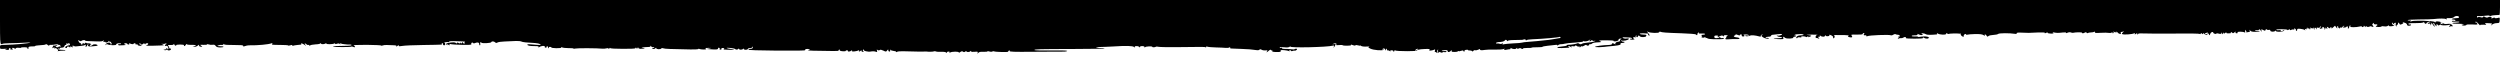 <?xml version="1.0" standalone="no"?>
<!DOCTYPE svg PUBLIC "-//W3C//DTD SVG 20010904//EN"
 "http://www.w3.org/TR/2001/REC-SVG-20010904/DTD/svg10.dtd">
<svg version="1.0" xmlns="http://www.w3.org/2000/svg"
 width="3200pt" height="93pt" viewBox="0 0 3200 93"
 preserveAspectRatio="xMidYMid meet">
<g transform="translate(0,93) scale(0.1,-0.1)"
fill="#000000" stroke="none">
<path d="M0 651 c0 -239 2 -280 15 -285 8 -3 15 -2 15 2 0 4 42 8 93 9 50 0
132 3 181 6 48 3 87 4 85 2 -11 -10 -204 -28 -321 -29 -67 -1 -68 -2 -68 -28
0 -25 2 -26 53 -23 37 2 45 1 27 -5 -24 -8 -23 -8 8 -9 18 -1 31 3 27 8 -3 5
-1 12 4 15 5 4 13 1 17 -5 5 -8 3 -9 -7 -4 -8 5 -11 4 -6 0 4 -5 16 -9 27 -10
15 -1 17 1 9 11 -8 10 -6 12 10 11 12 -1 21 -6 21 -12 0 -5 4 -4 9 4 6 9 20
12 40 9 17 -2 31 -2 31 2 0 3 19 6 43 5 29 0 41 -4 39 -13 -1 -8 2 -11 8 -7 6
3 8 10 5 15 -7 11 14 17 53 16 17 -1 32 2 32 5 0 3 17 7 38 8 75 5 91 7 98 14
4 4 16 0 26 -10 11 -9 18 -11 18 -5 0 7 10 10 22 8 12 -1 37 0 55 5 18 4 36 3
39 -2 3 -5 9 -7 14 -4 4 3 11 -2 14 -11 4 -12 2 -15 -9 -10 -8 3 -15 1 -15 -3
0 -5 -8 -8 -17 -6 -10 2 -20 4 -22 4 -3 1 4 8 15 16 18 14 17 14 -8 5 -16 -5
-28 -6 -28 -2 0 10 -20 -21 -20 -32 0 -5 8 -2 17 5 14 12 16 12 8 0 -6 -11 -4
-13 7 -8 21 7 56 -28 36 -37 -7 -3 -2 -3 12 1 14 3 40 5 59 5 19 -1 31 1 28 4
-3 4 -24 6 -46 6 -22 0 -44 4 -47 10 -5 8 -1 9 10 5 10 -4 15 -3 11 3 -4 6 7
10 24 10 21 0 32 6 36 20 4 11 11 18 16 15 5 -4 9 1 9 11 0 14 2 15 17 3 11
-10 14 -10 9 -1 -4 6 -3 12 2 12 6 0 12 -7 16 -15 3 -10 -1 -15 -12 -15 -10 0
-26 -6 -36 -13 -17 -12 -17 -14 -3 -20 10 -4 16 -2 14 5 -3 15 25 17 35 3 5
-6 8 -5 8 4 0 10 3 11 14 2 11 -9 16 -9 22 0 5 8 3 9 -6 4 -9 -5 -11 -4 -6 4
5 8 12 9 19 3 7 -5 23 -8 37 -5 14 2 41 5 60 6 19 1 41 6 49 11 11 7 13 5 8
-8 -5 -12 -3 -16 5 -14 7 3 13 10 13 16 0 14 14 17 23 6 4 -4 1 -4 -5 0 -9 5
-11 2 -7 -7 5 -14 14 -15 107 -5 25 3 21 15 -9 21 -14 2 -31 -1 -37 -7 -17
-15 -37 -18 -37 -6 0 6 6 10 13 10 8 0 8 3 -2 9 -8 5 -22 8 -32 6 -10 -2 -21
1 -25 6 -3 6 -12 3 -21 -8 -8 -10 -12 -13 -9 -7 3 6 -1 11 -9 11 -8 0 -12 -4
-9 -9 3 -4 -2 -8 -11 -8 -10 0 -13 5 -9 13 4 6 4 9 -1 5 -4 -4 -14 0 -21 10
-18 23 -17 37 1 22 10 -8 19 -9 28 -3 13 11 47 13 47 4 0 -4 17 -7 38 -7 20
-1 70 -2 110 -4 55 -2 77 1 84 11 8 11 9 10 4 -5 -5 -13 -2 -17 9 -12 8 3 15
1 15 -3 0 -5 9 -7 20 -4 11 3 20 10 20 17 0 6 5 4 10 -4 5 -8 10 -10 10 -5 0
11 20 -16 20 -27 0 -5 -5 -8 -11 -8 -5 0 -8 4 -5 9 3 5 0 11 -7 14 -18 7 -57
-10 -56 -25 0 -10 2 -10 6 -1 3 8 11 10 21 5 29 -14 113 -15 110 -1 -2 7 10
13 30 15 17 1 32 -1 32 -6 0 -5 -9 -7 -21 -5 -11 2 -19 -1 -17 -6 2 -6 7 -10
11 -10 4 1 28 2 55 2 26 1 39 3 30 6 -25 6 -23 22 2 20 11 -1 20 -5 20 -9 0
-4 7 -8 16 -8 9 0 12 5 8 12 -5 7 -3 8 7 3 17 -11 49 -14 49 -5 0 4 7 7 15 7
8 0 12 -4 9 -9 -4 -5 2 -8 12 -6 11 2 18 -1 17 -7 -1 -5 13 -11 30 -12 29 -1
30 -1 9 8 -19 7 -23 29 -6 29 3 0 2 -4 -1 -10 -3 -5 3 -10 14 -10 11 0 23 5
27 11 4 8 9 7 15 -2 5 -8 9 -9 9 -4 0 6 9 11 20 12 28 2 20 -21 -10 -28 -14
-4 29 -6 95 -4 144 4 145 4 120 16 l-20 9 20 -2 c11 -2 26 1 33 5 7 5 12 4 12
-2 0 -6 -4 -11 -10 -11 -5 0 -10 -5 -10 -11 0 -6 7 -9 15 -6 14 6 28 -7 31
-31 1 -6 -2 -12 -7 -12 -5 0 -9 6 -9 13 0 7 -5 5 -11 -5 -5 -10 -17 -15 -27
-12 -14 5 -14 4 -2 -4 9 -7 18 -8 26 -1 8 6 14 6 18 0 8 -12 39 -7 44 7 2 7
-4 12 -13 12 -9 0 -14 4 -10 9 3 5 1 12 -5 16 -20 13 -9 22 22 19 18 -2 35 1
40 8 5 9 8 9 8 2 0 -7 7 -15 16 -18 8 -3 12 -2 9 4 -4 6 16 10 50 10 35 0 54
-4 50 -10 -3 -5 -2 -10 4 -10 5 0 15 8 20 17 6 10 11 14 11 8 0 -5 24 -10 53
-9 60 1 83 -7 47 -17 l-25 -7 24 -1 c14 -1 33 7 43 16 15 14 19 14 16 3 -2 -9
6 -16 22 -18 24 -3 24 -3 5 12 -19 14 -17 14 28 12 26 -1 47 1 47 5 0 5 10 5
23 0 13 -5 35 -7 49 -4 18 3 30 -1 39 -15 10 -14 26 -19 57 -19 23 0 42 3 42
7 0 4 -8 7 -17 7 -10 0 -29 1 -43 2 -25 2 -25 2 -3 11 12 5 31 7 43 5 11 -2
20 1 20 8 0 9 2 9 8 1 5 -8 48 -11 127 -10 89 0 119 -2 118 -11 -2 -9 4 -10
23 -3 14 6 38 10 52 10 112 -2 250 11 287 26 17 6 18 5 8 -7 -10 -12 4 -14 98
-14 60 0 109 -3 109 -7 0 -4 11 -3 25 2 16 6 25 6 25 0 0 -5 6 -7 13 -5 6 3
30 7 52 9 22 2 44 5 48 5 5 1 5 5 2 11 -8 13 25 1 50 -19 13 -10 16 -11 8 -1
-20 22 -15 35 6 16 11 -10 25 -15 30 -11 6 3 11 0 11 -7 0 -10 2 -10 8 -1 4 7
35 13 70 15 34 1 62 7 62 13 0 5 4 4 8 -2 8 -13 41 -11 64 3 6 4 8 3 5 -3 -7
-12 81 -11 101 0 6 5 12 4 12 -2 0 -7 8 -7 24 -1 16 6 28 5 36 -3 10 -9 11 -9
5 2 -6 10 -4 12 6 5 7 -4 30 -9 49 -10 19 -1 37 -3 40 -4 3 -1 15 -1 28 0 12
1 22 -2 22 -7 0 -5 -24 -9 -52 -9 -127 -1 -191 -4 -185 -10 8 -8 225 -9 233
-1 4 3 14 2 24 -3 10 -5 20 -6 24 -3 4 4 -3 12 -14 18 -16 9 23 11 164 11 103
-1 186 -5 186 -9 0 -4 8 -4 18 1 9 4 33 7 52 6 19 -1 57 -3 83 -3 35 -1 46 -4
41 -13 -6 -10 -4 -10 7 0 15 14 33 16 25 3 -3 -4 16 -4 42 1 26 5 148 11 272
12 259 4 243 3 235 16 -3 6 -1 10 4 10 6 0 11 -7 11 -15 0 -8 7 -15 15 -15 18
0 20 26 3 33 -11 5 35 11 55 8 4 0 7 3 7 7 0 4 26 7 58 6 31 -1 80 -3 107 -4
28 -1 44 -4 37 -7 -6 -2 -10 -9 -6 -14 3 -5 1 -9 -5 -9 -5 0 -12 6 -14 12 -4
10 -8 10 -15 -1 -8 -11 -10 -11 -15 0 -4 11 -6 11 -6 1 -1 -10 -6 -10 -21 -2
-15 8 -20 8 -20 -1 0 -8 -4 -8 -15 1 -10 9 -32 10 -70 5 -53 -6 -67 -16 -43
-31 7 -5 8 -2 3 7 -6 11 -5 12 6 2 17 -16 33 -17 23 -1 -5 8 -2 9 12 4 10 -4
76 -9 146 -10 98 -2 125 0 121 9 -6 16 13 29 22 15 4 -6 13 -7 23 -2 29 14 57
9 56 -10 -1 -10 3 -18 8 -18 6 0 8 9 5 20 -5 20 3 26 17 13 10 -11 120 -5 124
7 5 14 35 13 50 -2 9 -9 17 -10 30 -2 9 6 51 12 92 13 41 2 102 4 135 6 33 2
68 -1 77 -6 16 -9 74 -15 178 -20 25 -1 53 -8 64 -15 18 -12 7 -13 -131 -1
-18 2 -33 0 -33 -4 0 -13 31 -19 91 -19 46 0 58 -3 53 -12 -6 -10 -4 -10 7 -2
22 18 78 23 72 7 -3 -7 2 -13 12 -13 9 0 14 4 11 8 -3 5 1 9 9 9 8 0 12 -4 9
-8 -2 -4 1 -11 7 -15 8 -4 9 -3 5 4 -5 8 1 12 14 12 12 0 19 -3 17 -7 -3 -5
26 -9 64 -10 44 0 67 3 63 9 -4 7 0 7 12 1 11 -5 47 -9 82 -9 34 1 62 -2 62
-5 0 -4 12 -4 28 0 24 6 279 5 342 -2 14 -2 37 0 52 4 19 5 28 4 28 -4 0 -7 4
-6 10 3 5 8 10 11 10 5 0 -6 62 -10 164 -10 91 -1 162 3 160 7 -3 4 0 8 5 8 6
0 11 -6 12 -12 0 -7 4 -4 9 7 6 13 9 15 9 5 1 -11 14 -15 49 -16 31 -1 40 1
27 6 -11 4 -24 5 -30 2 -6 -3 -6 -1 -2 4 5 5 22 10 38 10 16 1 41 2 55 3 17 1
23 5 19 14 -4 6 -1 5 7 -4 7 -9 21 -15 31 -13 9 1 15 -2 11 -7 -3 -5 -10 -7
-15 -4 -5 4 -9 1 -9 -5 0 -13 32 -9 42 5 5 6 8 5 8 -2 0 -15 56 -18 65 -3 3 5
15 6 28 1 20 -7 81 -9 347 -14 55 -1 100 2 100 6 0 5 5 5 11 1 15 -9 89 -11
89 -2 0 3 -6 8 -12 10 -7 3 10 5 37 5 46 1 47 0 15 -7 l-35 -7 35 -3 c90 -6
110 -5 110 8 0 15 16 16 26 0 5 -7 2 -8 -7 -3 -8 5 -10 4 -6 0 12 -14 36 -14
31 -1 -3 7 4 12 16 12 21 0 28 -12 10 -18 -5 -1 24 -4 66 -5 83 -2 94 3 25 11
-23 2 -46 8 -49 11 -4 4 17 4 47 1 30 -3 57 -9 60 -13 8 -11 35 -10 43 2 5 6
8 6 8 -1 0 -14 42 -13 52 1 5 7 8 6 8 0 0 -16 47 -17 53 -1 3 7 16 12 29 11
13 -1 26 5 30 14 6 12 7 12 5 -4 -2 -15 -10 -20 -30 -20 -15 1 -27 -4 -27 -10
0 -7 122 -11 366 -13 233 -2 364 0 360 6 -8 13 24 21 49 12 17 -7 16 -8 -10
-12 -16 -3 13 -6 65 -7 256 -6 328 -5 324 1 -2 4 0 10 6 13 6 4 9 1 8 -6 -2
-8 12 -13 40 -15 23 -2 40 1 38 5 -3 3 4 7 14 7 10 0 16 -4 14 -8 -8 -13 31
-9 45 5 11 10 12 9 7 -1 -6 -10 1 -12 31 -10 21 2 45 8 52 13 10 5 12 4 7 -3
-10 -16 7 -15 23 0 8 8 11 8 8 2 -4 -7 2 -14 14 -17 16 -4 18 -3 9 8 -8 10 -8
15 2 21 7 4 9 3 5 -2 -13 -14 55 -32 92 -23 18 4 45 3 58 -2 22 -8 24 -7 18
13 -3 13 -3 18 2 13 9 -12 28 -13 38 -3 4 4 23 -1 42 -10 33 -16 36 -16 49 3
12 16 14 17 14 2 0 -9 7 -17 15 -17 9 0 12 6 9 17 -4 12 -3 14 3 6 5 -7 23
-13 41 -15 18 -1 32 -6 32 -11 0 -6 5 -6 13 0 6 5 41 8 77 7 128 -4 275 -6
285 -4 6 1 13 1 18 0 17 -4 85 -3 93 3 6 3 15 2 22 -1 6 -4 37 -7 69 -5 36 1
60 -3 65 -10 6 -9 8 -9 8 1 0 6 9 12 21 12 13 0 18 -4 13 -12 -6 -10 -5 -10 7
-1 19 15 122 16 112 0 -3 -6 4 -3 17 6 18 12 27 14 37 5 9 -7 17 -7 28 2 8 7
15 8 15 3 0 -13 43 -11 52 2 5 6 8 6 8 -2 0 -7 15 -9 45 -6 40 4 44 2 39 -14
-6 -17 -6 -17 7 -1 11 13 27 17 67 15 28 -1 52 1 52 5 0 4 11 4 23 -1 13 -5
30 -5 37 -1 8 5 18 6 23 3 15 -9 188 -13 183 -4 -3 5 1 11 9 14 8 4 12 1 9 -6
-4 -10 57 -12 283 -10 159 1 299 2 313 2 27 -1 68 -1 113 1 15 1 27 5 27 9 0
5 -95 7 -210 5 -116 -2 -210 1 -210 5 0 12 52 13 498 14 227 0 408 4 401 8 -7
4 -38 6 -69 5 -41 -3 -49 -1 -31 5 13 5 38 9 55 8 17 0 85 2 151 6 173 11 253
9 272 -7 12 -9 15 -10 9 -1 -5 9 1 13 23 13 16 0 32 -6 34 -13 4 -9 6 -9 6 1
1 7 14 12 31 12 17 0 30 -5 30 -12 0 -9 3 -9 8 -2 7 11 92 15 92 4 0 -8 37 -6
46 2 3 3 18 3 32 -1 15 -4 140 -6 277 -4 298 4 316 4 327 -3 4 -3 8 0 8 6 0 6
5 8 13 3 6 -4 55 -9 107 -10 52 -1 111 -4 130 -6 19 -2 41 1 49 7 11 8 13 8 7
-1 -5 -9 0 -13 16 -14 13 0 70 -2 128 -5 93 -3 122 -6 205 -17 11 -1 23 2 27
8 5 7 13 6 26 -1 10 -7 33 -11 50 -9 27 2 30 0 21 -11 -17 -21 -5 -17 22 7 13
12 25 16 27 10 2 -6 8 -9 13 -6 5 4 7 0 4 -7 -4 -10 10 -13 54 -14 47 0 58 2
54 14 -5 11 4 13 43 10 27 -2 55 -8 63 -12 10 -6 12 -5 7 2 -4 7 -3 12 3 12 5
0 13 -5 16 -10 4 -6 12 -7 18 -3 7 4 19 6 28 5 9 -2 21 3 27 10 8 11 6 14 -9
14 -10 0 -19 -3 -19 -6 0 -4 -21 -4 -47 0 -27 3 -63 5 -80 4 -18 -1 -33 3 -33
8 0 6 -7 8 -15 4 -8 -3 -15 -1 -15 5 0 6 21 7 56 4 39 -5 60 -2 72 7 9 7 13 8
9 2 -11 -19 477 -8 545 12 14 4 16 1 11 -13 -8 -23 1 -15 16 15 11 21 11 22
-16 17 -26 -5 -27 -5 -5 5 26 11 46 5 36 -12 -4 -7 8 -9 34 -5 23 2 44 2 48
-2 8 -9 113 -7 107 1 -6 10 1 10 31 -2 15 -5 26 -6 26 0 0 5 12 5 30 0 17 -5
30 -6 30 -3 0 3 6 1 13 -5 7 -6 38 -10 68 -8 29 2 45 1 35 -3 -16 -6 -14 -10
16 -24 40 -19 151 -28 170 -14 9 6 7 7 -5 3 -11 -3 -16 -2 -12 4 10 17 35 11
36 -7 0 -16 1 -16 8 1 7 19 8 19 14 1 4 -10 10 -15 14 -12 3 4 13 1 21 -6 10
-7 13 -8 9 -1 -4 8 2 11 17 10 13 0 22 -4 19 -8 -2 -5 1 -8 6 -8 6 0 11 6 11
13 0 7 3 8 8 2 4 -6 65 -10 154 -10 81 0 140 4 132 8 -8 4 -19 5 -24 2 -6 -3
-10 -4 -10 -1 0 3 10 10 21 17 17 9 20 8 14 -2 -6 -9 -3 -10 11 -5 10 4 49 8
86 9 52 2 64 -1 56 -11 -8 -9 -4 -11 19 -9 16 2 35 7 43 12 10 6 12 3 7 -14
-3 -13 -3 -20 0 -17 4 3 13 0 21 -7 13 -10 15 -9 10 4 -3 9 -2 22 4 30 8 11 9
11 5 -2 -3 -9 -1 -22 4 -30 6 -10 9 -11 9 -1 0 9 5 10 19 2 12 -6 22 -6 25 -1
3 5 15 7 25 4 10 -3 22 0 25 6 5 7 -4 9 -24 7 -17 -2 -32 0 -35 3 -2 4 14 8
36 9 28 2 39 -1 39 -12 0 -18 28 -15 41 5 7 12 12 7 11 -11 0 -3 17 -5 39 -5
21 0 39 4 39 8 0 5 4 6 9 3 5 -4 21 -2 35 4 17 6 26 6 26 0 0 -6 5 -10 11 -10
5 0 8 4 5 9 -3 5 5 11 19 13 14 3 25 2 25 -2 0 -4 10 -7 23 -6 12 1 25 -3 30
-9 4 -6 10 -5 16 4 5 8 16 11 24 8 8 -3 26 1 41 8 15 8 24 10 21 5 -8 -13 16
-17 59 -9 22 4 80 6 130 4 50 -1 99 2 110 7 14 8 17 7 11 -3 -6 -9 0 -11 25
-6 18 4 39 7 47 7 8 0 11 5 7 12 -5 7 -3 8 7 2 24 -15 62 -16 70 -2 7 10 9 10
9 0 0 -9 5 -10 19 -3 10 6 21 7 25 4 9 -10 37 -13 31 -4 -2 4 21 7 51 7 31 -1
57 1 59 4 2 3 35 6 73 5 39 0 68 3 66 6 -2 3 27 9 64 13 37 3 82 8 100 11 23
3 31 1 27 -8 -4 -7 -1 -5 7 3 7 8 24 15 38 14 14 0 36 3 50 7 14 4 73 11 132
14 73 5 106 10 104 18 -2 7 -1 9 1 4 8 -13 56 -7 77 10 20 17 20 17 7 0 -15
-18 -2 -24 16 -6 7 7 13 7 17 0 4 -5 14 -7 24 -4 9 3 14 3 11 -1 -8 -8 -43
-17 -94 -21 -51 -5 -67 -9 -83 -19 -7 -4 -19 -3 -27 4 -8 6 -18 9 -23 6 -14
-8 -82 -20 -114 -19 -15 0 -25 -3 -23 -7 4 -6 -19 -11 -112 -22 -7 -1 -10 -4
-8 -8 2 -4 28 -6 57 -5 29 2 64 3 78 4 20 1 22 3 10 11 -13 9 -13 10 0 10 9 0
22 -6 29 -13 11 -10 12 -9 6 2 -6 11 -2 13 18 9 15 -3 28 0 30 6 3 8 9 7 20
-2 9 -8 21 -11 27 -7 5 3 10 0 10 -7 0 -10 3 -9 10 2 5 8 12 11 16 7 4 -4 19
0 33 9 15 11 26 13 28 7 2 -6 13 -9 23 -6 11 3 17 10 13 16 -3 6 -1 7 6 3 6
-4 19 -2 27 5 14 12 29 15 94 18 29 2 32 4 15 11 -11 5 -18 9 -15 10 17 7 188
4 184 -2 -7 -11 37 -10 54 1 8 4 12 12 10 16 -1 4 8 10 22 11 21 3 22 2 8 -6
-10 -6 -15 -18 -12 -28 5 -14 4 -15 -5 -2 -9 12 -11 13 -11 1 0 -8 -3 -11 -6
-8 -11 10 -45 -13 -38 -25 5 -7 2 -8 -7 -2 -21 13 -39 14 -36 1 1 -7 -17 -12
-48 -13 -73 -2 -159 -14 -168 -23 -4 -4 21 -6 55 -5 35 2 63 4 63 4 0 1 18 3
40 5 134 11 173 18 168 31 -3 10 3 14 20 14 14 0 28 4 31 9 3 4 -4 8 -16 7
-12 0 -23 6 -25 14 -3 9 -1 11 4 4 5 -7 22 -7 51 -2 47 10 59 32 13 25 -17 -3
-37 0 -46 6 -12 10 -7 11 27 9 24 -1 53 -3 66 -3 12 -1 22 -6 22 -11 0 -5 -4
-7 -9 -3 -5 3 -12 1 -16 -5 -3 -5 9 -9 30 -8 27 1 33 4 21 10 -21 12 -11 29
11 21 10 -4 14 -2 9 5 -3 6 -1 14 5 18 7 4 9 3 5 -4 -3 -6 -2 -13 4 -17 6 -3
13 1 16 10 6 14 9 14 23 1 13 -12 38 -14 72 -7 4 0 9 7 12 15 4 10 -5 13 -34
13 -22 0 -44 4 -49 9 -5 5 12 8 40 8 68 -2 72 -3 66 -13 -3 -5 1 -12 10 -15
17 -6 12 6 -15 38 -15 18 -15 18 5 8 30 -16 137 -18 142 -4 2 7 8 9 14 6 15
-9 75 -14 273 -20 99 -3 182 -10 183 -15 2 -5 8 -9 13 -9 6 0 8 4 5 9 -3 5 2
15 11 22 14 11 15 11 9 1 -6 -11 1 -13 35 -11 24 2 44 -1 44 -7 0 -5 -12 -9
-27 -9 -20 0 -24 -3 -16 -12 8 -9 7 -13 -3 -14 -8 0 -5 -4 6 -8 11 -5 25 -4
33 1 8 7 12 7 12 -2 0 -8 3 -10 7 -7 3 4 12 2 19 -4 7 -6 43 -11 81 -11 110
-1 135 1 128 12 -3 5 -13 6 -21 3 -9 -3 -20 0 -25 8 -5 8 -9 9 -9 4 0 -6 -15
-12 -33 -13 -25 -2 -33 2 -34 16 -1 13 6 18 27 17 23 0 26 -2 17 -14 -9 -10
-3 -9 21 3 28 14 36 15 50 4 12 -10 14 -10 8 0 -5 9 2 12 26 12 27 -1 30 -2
15 -11 -9 -6 -15 -14 -12 -20 4 -5 1 -9 -5 -9 -6 0 -9 -4 -6 -9 3 -5 23 -7 43
-4 21 2 63 4 93 3 42 -1 52 2 43 11 -6 6 -24 12 -40 12 -17 1 -30 7 -30 14 0
7 4 10 8 7 4 -2 9 1 11 8 4 10 10 10 31 1 16 -8 27 -9 27 -3 0 6 7 10 15 10 8
0 12 -6 9 -13 -2 -7 4 -13 16 -14 22 -2 27 12 8 20 -7 3 4 6 24 6 20 1 40 -4
43 -9 4 -7 -2 -9 -19 -4 -14 3 -26 2 -26 -3 0 -11 37 -10 63 2 17 7 64 3 115
-11 16 -5 22 -3 20 7 -2 7 6 14 17 16 17 2 18 2 2 -5 -16 -7 -16 -9 3 -25 11
-9 37 -20 58 -22 29 -4 33 -3 19 5 -9 6 -22 8 -27 5 -6 -3 -10 -1 -10 4 0 6
16 11 35 11 21 0 35 5 35 13 0 6 10 12 23 12 12 1 43 4 70 8 26 4 47 3 47 -2
0 -12 -48 -23 -63 -15 -9 5 -9 4 0 -6 6 -7 23 -13 37 -13 14 0 26 -3 26 -8 0
-5 -25 -9 -57 -9 -66 0 -68 -7 -3 -10 72 -4 83 -2 76 15 -7 19 3 19 23 1 18
-16 115 -11 105 5 -3 5 4 9 15 9 12 0 21 5 21 11 0 5 -4 7 -10 4 -5 -3 -10 -1
-10 4 0 6 12 11 28 12 15 0 37 2 49 3 12 1 28 -1 35 -6 9 -5 6 -8 -9 -9 -13
-1 -32 -2 -42 -3 -24 -1 -48 -23 -36 -33 4 -5 10 -3 12 3 2 6 15 9 30 6 17 -3
24 -1 19 6 -7 11 50 9 62 -2 3 -3 12 0 20 7 13 9 14 9 8 0 -5 -9 -2 -11 11 -6
39 13 36 18 -12 24 -36 4 -23 5 45 6 52 0 85 -2 73 -4 -15 -3 -23 -11 -23 -25
0 -12 3 -18 6 -15 4 3 16 1 28 -5 19 -10 20 -10 7 5 -12 15 -11 17 3 17 11 0
15 5 10 12 -6 10 -4 10 7 1 17 -17 59 -17 59 0 0 8 3 8 8 2 4 -6 13 -10 20 -9
6 1 17 2 23 3 5 0 7 5 4 11 -4 6 1 7 12 3 27 -9 43 -24 37 -34 -3 -5 -1 -9 4
-9 15 0 22 28 9 34 -20 8 25 10 133 7 44 -1 60 -4 51 -10 -12 -8 -9 -11 12
-17 33 -8 44 0 28 20 -11 13 -2 15 66 13 51 -1 77 2 76 9 -1 6 5 11 12 11 11
0 12 -4 4 -14 -11 -12 -2 -18 24 -14 4 0 7 -4 7 -10 0 -6 5 -7 13 -2 19 12
274 22 297 12 8 -4 24 -1 34 7 10 7 24 10 30 6 6 -4 20 -7 30 -7 11 0 21 -6
24 -14 3 -9 0 -11 -9 -6 -8 5 -11 5 -7 0 4 -4 2 -15 -5 -23 -10 -13 -9 -14 3
-7 8 5 23 8 33 7 10 -2 24 2 32 8 14 12 39 5 31 -8 -2 -4 47 -7 109 -7 62 0
111 3 108 7 -5 10 11 10 20 1 10 -9 56 -10 51 -1 -3 4 1 8 8 9 7 1 -3 5 -22 9
-19 5 -54 5 -77 1 -24 -5 -43 -5 -43 -2 0 4 -18 6 -40 4 -22 -1 -40 2 -40 6 0
5 8 8 18 8 48 0 63 4 56 14 -5 8 -1 8 14 0 25 -13 52 -14 52 -2 0 5 -8 12 -17
14 -10 2 -3 3 15 2 18 -2 38 -8 45 -14 11 -8 59 -9 135 -2 8 0 10 6 6 13 -6
10 -3 9 8 0 24 -19 114 -21 110 -3 -2 11 0 12 11 3 8 -7 16 -9 20 -6 5 5 109
8 132 4 6 -2 15 -1 20 0 6 1 7 -1 3 -5 -8 -9 16 -35 32 -35 6 0 9 4 6 9 -3 5
1 14 8 20 10 8 16 9 21 1 3 -6 11 -7 17 -4 5 3 49 7 96 8 64 1 94 -2 112 -14
15 -9 21 -10 17 -3 -5 7 -4 13 2 13 5 0 14 -8 20 -17 7 -14 12 -15 24 -4 9 7
37 13 64 14 26 1 54 7 60 13 12 11 146 12 215 1 17 -3 25 0 22 7 -3 8 17 11
68 8 90 -4 73 -4 196 2 69 3 100 1 96 -6 -4 -6 2 -6 15 1 14 8 21 8 21 1 0 -5
19 -10 43 -10 31 0 38 3 27 10 -11 8 -9 9 10 5 32 -7 54 -8 113 -1 30 3 45 2
42 -4 -4 -6 5 -5 19 1 14 7 33 8 43 4 10 -5 23 -7 28 -5 31 8 115 9 115 1 0
-11 19 -9 39 4 10 5 16 4 19 -3 2 -7 9 -9 15 -5 7 4 26 8 42 8 17 0 36 4 42 8
8 5 11 3 8 -5 -4 -10 12 -12 74 -8 44 3 90 2 103 -1 13 -3 29 -1 36 4 8 6 12
6 12 -2 0 -7 5 -9 10 -6 6 4 7 12 3 18 -4 8 -1 7 9 -1 13 -10 17 -10 21 0 4
11 6 10 6 0 1 -7 6 -10 11 -7 6 3 10 2 10 -3 0 -5 9 -12 21 -15 15 -4 19 -2
15 9 -3 8 -1 14 3 14 5 0 18 3 28 6 16 6 15 5 -2 -9 -11 -8 -17 -19 -13 -22
12 -13 134 -5 158 10 9 5 11 4 6 -3 -10 -16 7 -15 23 1 11 9 13 9 7 0 -4 -7
-2 -13 3 -13 6 0 11 3 11 8 0 4 30 6 68 4 37 -2 164 -2 282 -2 328 3 430 1
440 -5 6 -4 10 -1 10 6 0 8 4 8 15 -1 12 -10 15 -10 15 1 0 11 2 11 8 1 5 -7
18 -14 31 -17 12 -2 19 0 16 6 -4 5 -10 7 -15 4 -5 -3 -12 0 -16 7 -4 7 -4 10
1 6 4 -4 15 -2 23 5 13 9 14 9 8 0 -4 -8 -1 -13 9 -13 9 0 13 -4 10 -10 -3 -5
-2 -10 3 -10 5 0 12 9 15 20 5 19 37 29 37 11 0 -5 9 -11 20 -14 11 -3 20 -1
20 3 0 5 13 5 29 0 24 -7 31 -5 34 8 4 14 5 13 6 -2 1 -20 1 -20 17 0 8 10 13
13 9 7 -8 -17 7 -17 24 0 9 7 11 7 8 1 -5 -8 6 -12 33 -11 24 1 35 4 27 9 -9
6 -9 8 0 8 6 0 15 -5 18 -11 5 -7 14 -4 26 7 15 13 18 14 14 3 -4 -10 1 -15
14 -15 13 0 17 4 11 11 -10 13 70 12 91 0 9 -6 11 -3 6 8 -3 9 -1 19 5 23 7 4
8 3 4 -4 -4 -7 -3 -12 3 -12 6 0 9 -6 7 -13 -1 -6 -1 -9 1 -4 3 4 14 7 25 7
15 0 19 5 14 17 -6 17 -5 17 7 1 10 -12 27 -16 69 -15 31 1 54 5 52 8 -2 3
-15 5 -29 4 -14 -2 -27 1 -30 5 -3 5 6 7 19 4 14 -2 28 1 32 7 4 8 12 3 21
-12 14 -23 14 -23 10 -2 -5 22 -4 22 25 7 17 -9 27 -11 24 -6 -3 6 1 12 9 16
8 3 15 1 15 -3 0 -5 9 -7 20 -4 13 4 20 0 20 -9 0 -16 51 -19 62 -3 5 7 8 6 8
0 0 -18 103 -13 107 5 3 9 1 11 -4 5 -11 -13 -47 -19 -39 -7 4 6 -5 8 -23 6
-16 -3 -32 -1 -35 4 -3 5 28 9 69 8 41 0 75 -4 75 -9 0 -5 7 -4 15 3 11 9 15
9 15 1 0 -8 6 -9 18 -3 9 5 23 7 31 4 8 -3 11 0 7 7 -5 7 -1 9 9 5 8 -4 14
-11 13 -18 -2 -6 2 -11 7 -11 6 0 10 7 9 15 -1 12 8 14 40 11 23 -2 47 -8 55
-15 12 -9 13 -8 6 3 -6 11 -4 13 8 8 9 -3 19 -1 23 5 5 7 2 8 -6 3 -9 -6 -11
-4 -6 4 6 9 12 8 26 -4 14 -12 20 -13 26 -4 5 8 3 10 -6 4 -9 -5 -11 -4 -6 4
6 8 12 9 20 2 9 -7 17 -7 26 2 9 8 11 9 6 0 -3 -6 -1 -15 5 -19 7 -4 9 -3 5 4
-3 6 -2 13 3 17 5 3 15 -3 21 -12 11 -17 11 -17 6 0 -5 14 -2 17 13 12 13 -4
23 0 30 12 6 10 11 13 11 8 0 -6 -6 -17 -12 -23 -10 -10 -8 -12 9 -9 13 2 26
7 30 12 5 4 2 5 -6 0 -10 -6 -12 -4 -7 4 6 9 11 9 22 0 7 -6 11 -16 7 -22 -3
-6 -1 -7 6 -3 6 4 8 13 4 19 -4 7 2 5 12 -3 17 -14 18 -13 12 4 -7 18 -6 18
19 1 15 -9 23 -12 20 -6 -4 6 0 11 9 11 10 0 13 -5 9 -12 -4 -7 4 -3 18 10
l26 23 17 -23 c11 -14 15 -16 12 -6 -4 10 -1 20 5 24 6 4 9 3 6 -2 -3 -5 0
-15 8 -22 10 -9 14 -9 14 -1 0 6 6 9 14 6 8 -3 17 1 20 9 3 8 11 14 18 13 10
0 10 -2 1 -6 -23 -9 -14 -20 12 -15 14 2 25 9 25 16 0 6 4 4 9 -4 6 -8 7 -18
4 -24 -3 -5 -1 -6 5 -2 7 4 12 13 12 21 0 8 4 17 10 20 5 3 7 0 4 -9 -4 -11 4
-14 41 -14 25 0 59 3 75 8 17 5 30 5 30 1 0 -4 7 -8 15 -8 8 0 12 4 9 9 -3 4
0 8 5 8 6 0 11 -6 11 -12 0 -9 4 -8 10 2 5 8 10 10 10 4 0 -11 35 -12 46 -1 4
3 15 2 25 -4 20 -10 26 0 9 17 -8 8 -6 15 6 25 12 9 15 10 10 1 -6 -11 11 -17
37 -13 4 0 7 -3 7 -9 0 -5 -4 -10 -10 -10 -5 0 -10 -4 -10 -8 0 -4 18 -8 39
-8 22 1 37 4 35 8 -3 4 11 4 31 1 22 -4 41 -1 52 8 9 8 14 9 10 3 -4 -8 5 -11
30 -10 23 1 38 6 40 16 3 11 2 12 -4 3 -6 -9 -12 -7 -21 7 -7 12 -8 20 -2 20
5 0 10 -5 10 -12 0 -9 3 -9 12 0 18 18 30 14 23 -7 -3 -11 0 -23 6 -27 7 -4 9
-3 6 3 -4 6 0 14 9 17 8 3 12 10 9 16 -3 5 -2 10 3 10 6 0 12 -7 16 -15 4 -12
10 -13 31 -3 19 9 22 14 13 20 -10 7 -9 8 2 4 8 -3 23 -9 33 -12 9 -4 17 -13
17 -20 0 -8 10 -14 25 -14 14 0 25 5 25 11 0 6 -6 9 -14 6 -8 -3 -16 0 -19 6
-3 9 20 12 87 11 50 -1 97 3 104 9 8 6 12 6 12 -1 0 -5 7 -13 16 -16 8 -3 13
-2 10 2 -2 4 7 12 20 19 17 8 26 8 31 1 3 -6 1 -8 -4 -5 -6 4 -16 0 -22 -7
-10 -12 -8 -13 8 -9 16 4 21 0 22 -13 1 -15 3 -13 8 5 l6 23 14 -26 c8 -14 19
-26 24 -26 6 0 2 9 -7 19 -13 14 -14 21 -5 27 7 4 10 3 7 -2 -3 -5 4 -18 15
-28 17 -16 19 -17 14 -3 -7 18 8 24 18 7 5 -8 11 -8 20 0 8 6 16 7 19 2 6 -11
99 -8 118 4 7 4 4 -3 -7 -17 -11 -13 -13 -19 -5 -13 8 6 23 10 33 8 18 -2 18
-1 2 16 -13 15 -26 18 -56 14 -26 -4 -46 -1 -56 8 -12 9 -15 9 -9 0 9 -14 -3
-16 -24 -2 -12 8 -12 10 -1 10 29 0 0 13 -34 16 -24 1 -33 -2 -28 -10 4 -6 -1
-5 -10 2 -21 18 -285 24 -306 8 -12 -9 -13 -8 -6 3 6 11 4 13 -7 9 -8 -4 -21
-2 -29 3 -9 5 46 9 141 10 85 0 171 3 190 5 78 9 146 9 159 -1 11 -7 13 -7 8
2 -5 8 0 12 15 11 45 -2 67 2 80 14 18 18 56 18 62 2 4 -9 -2 -14 -17 -15 -42
-1 -67 -6 -74 -12 -3 -4 6 -7 20 -7 15 0 27 -5 27 -11 0 -6 -9 -9 -20 -6 -11
3 -23 1 -26 -5 -4 -6 12 -8 45 -5 28 3 51 1 51 -4 0 -5 -20 -9 -45 -9 -25 0
-45 -3 -45 -7 0 -5 34 -8 75 -7 41 0 72 -3 69 -8 -3 -4 -10 -6 -15 -3 -5 4 -9
2 -9 -4 0 -5 14 -9 30 -9 17 1 30 5 30 10 0 5 33 7 74 5 70 -4 74 -3 63 14 -6
10 -15 15 -21 12 -5 -4 -6 -1 -1 6 5 9 16 3 37 -21 16 -18 27 -28 24 -22 -3 7
11 9 41 8 38 -3 43 -1 29 9 -14 10 -10 12 21 11 69 -3 67 -2 52 -21 -11 -15
-9 -14 9 1 12 11 38 20 59 20 35 1 37 3 39 38 3 36 2 36 -26 28 -18 -5 -32 -5
-35 1 -4 5 -15 5 -27 -2 -17 -9 -20 -9 -16 3 6 15 -28 19 -49 5 -7 -4 -22 -2
-34 5 -16 10 -23 10 -26 1 -3 -8 -13 -9 -33 -3 -19 5 -30 5 -33 -3 -2 -6 -6
-4 -10 5 -4 13 -1 16 18 12 14 -2 50 0 80 4 32 5 58 5 61 0 3 -4 11 -5 17 -1
6 4 32 8 57 9 25 1 48 3 53 3 4 1 7 44 7 96 l0 95 -16000 0 -16000 0 0 -279z
m19974 -199 c3 -5 0 -9 -7 -9 -11 -1 -48 -7 -107 -18 -14 -3 -54 -8 -90 -11
-36 -3 -78 -7 -95 -10 -16 -2 -65 -6 -109 -9 -43 -3 -82 -8 -87 -11 -5 -3 -53
-7 -107 -9 -53 -3 -108 -8 -121 -11 -19 -6 -22 -4 -16 7 7 11 6 12 -6 3 -8 -7
-23 -8 -34 -4 -11 4 -26 5 -32 3 -7 -3 -13 0 -13 6 0 6 12 11 28 12 44 1 76 9
83 20 9 14 20 13 30 -3 5 -7 9 -8 9 -2 0 7 32 12 93 12 50 1 92 2 92 2 0 1 10
3 23 6 13 2 22 -1 22 -9 0 -7 3 -8 8 -2 4 6 36 11 72 12 143 6 345 23 357 32
1 0 4 -3 7 -7z"/>
</g>
</svg>
